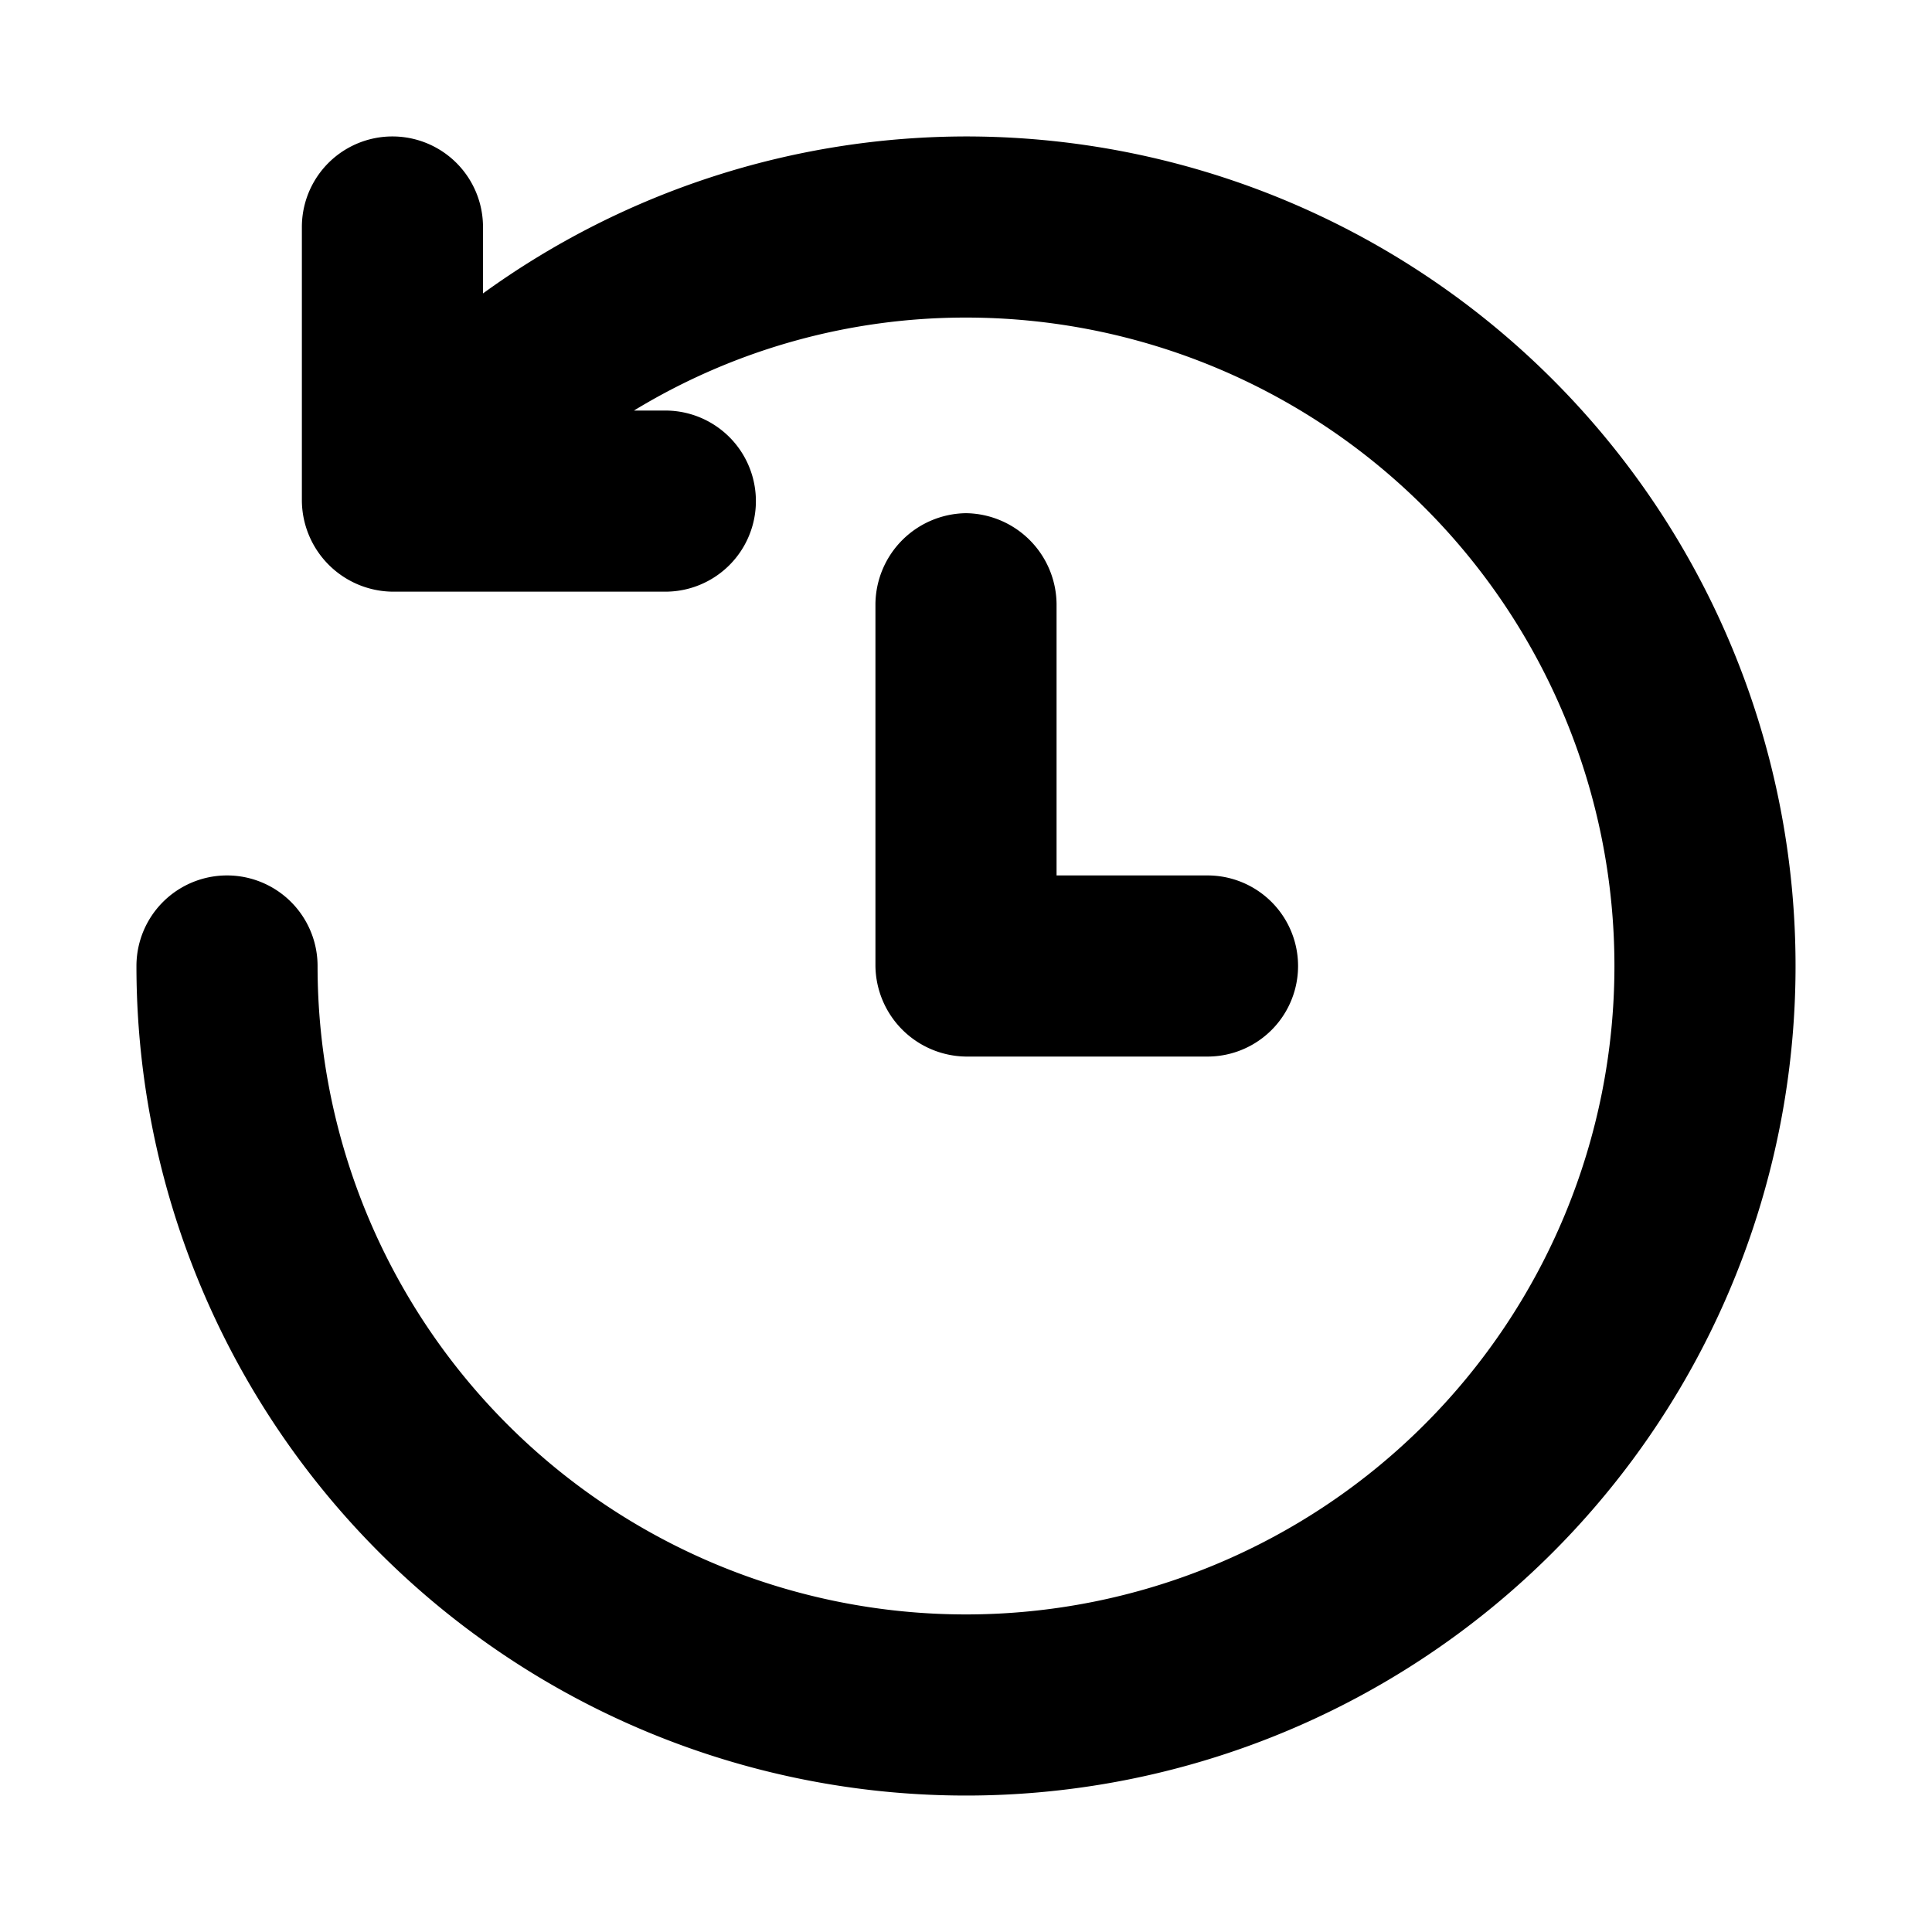 <svg xmlns="http://www.w3.org/2000/svg" viewBox="0 0 16 16"><g id="Icons"><path d="M8,1.13a6.83,6.83,0,0,0-4,1.3V1.88a.75.75,0,0,0-1.5,0V4.15a.76.76,0,0,0,.75.75H5.51a.75.75,0,0,0,0-1.5H5.25A5.28,5.28,0,0,1,8,2.63,5.37,5.37,0,1,1,2.63,8a.75.75,0,0,0-1.5,0A6.87,6.87,0,1,0,8,1.13Z"/><path d="M8,4.25A.76.76,0,0,0,7.25,5V8A.76.76,0,0,0,8,8.75h2a.75.75,0,0,0,0-1.5H8.75V5A.76.76,0,0,0,8,4.25Z"/></g></svg>